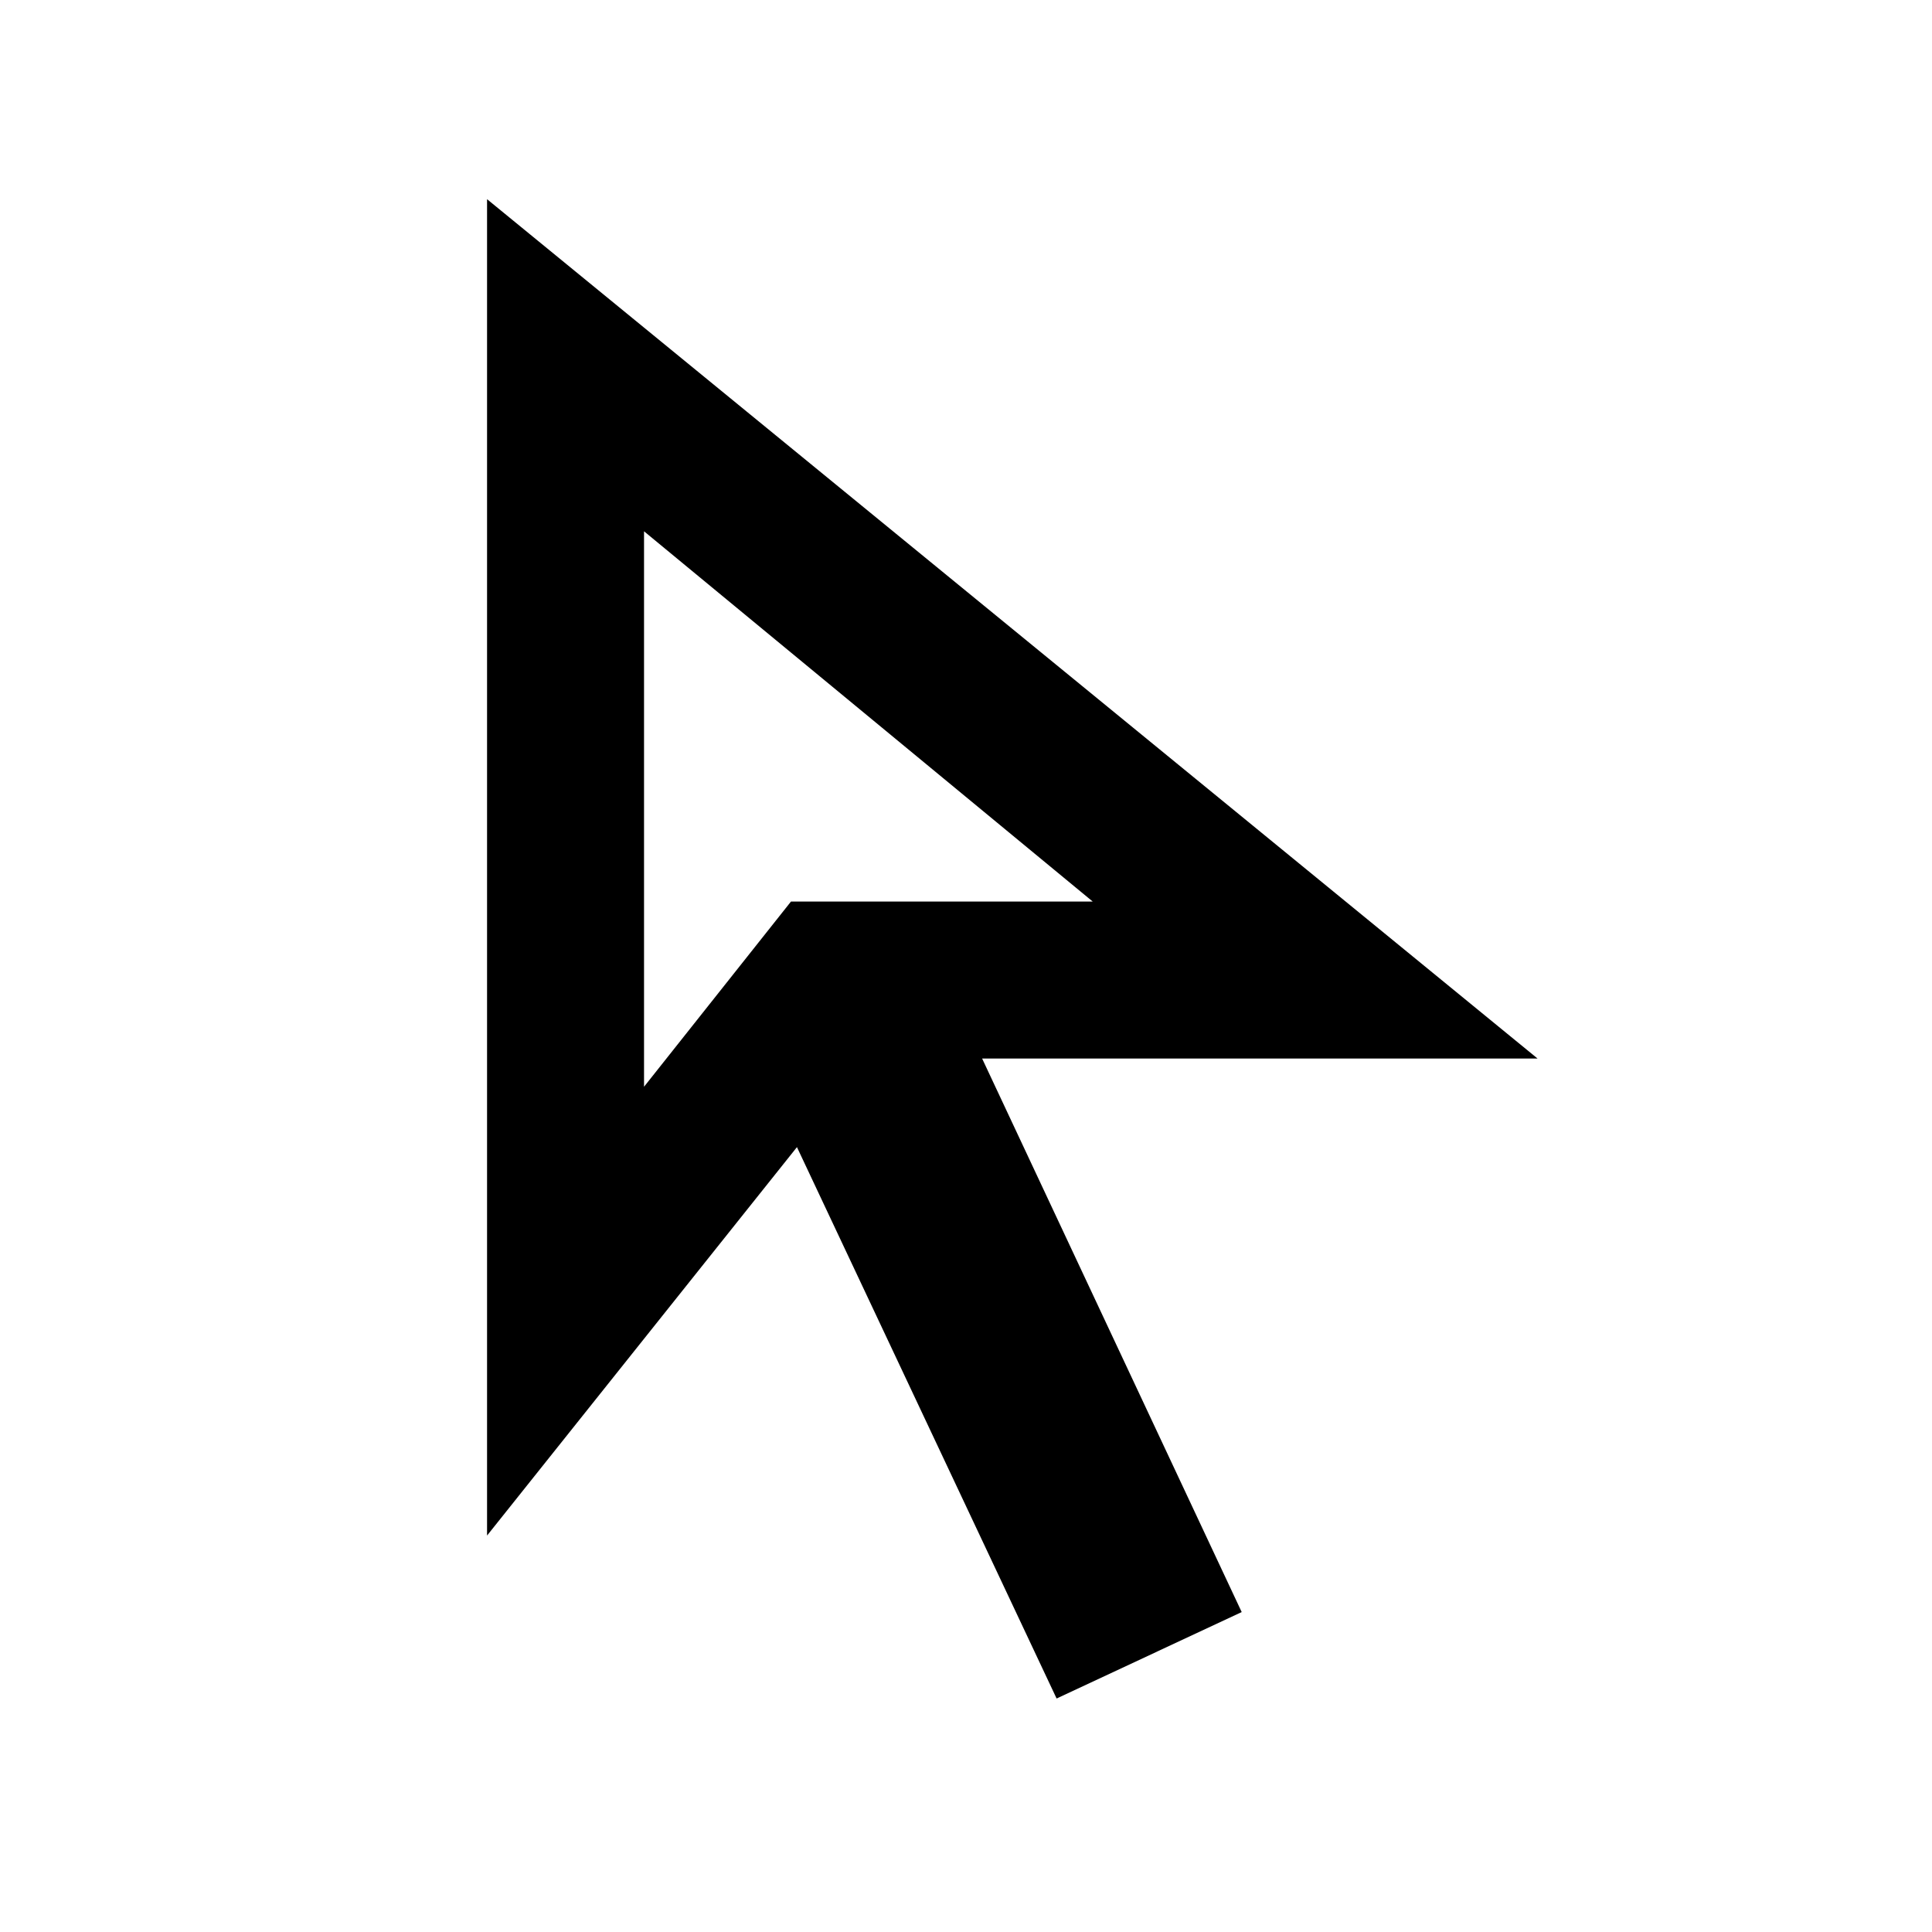 <svg xmlns="http://www.w3.org/2000/svg" height="20" width="20"><path d="m6.667 11.25 1.521-1.917h3.124L6.667 5.5Zm4.271 6.333L8.25 11.875l-3.208 4.021V2.062l10.875 8.896h-5.75l2.687 5.73Zm-2.75-8.25Z"/></svg>